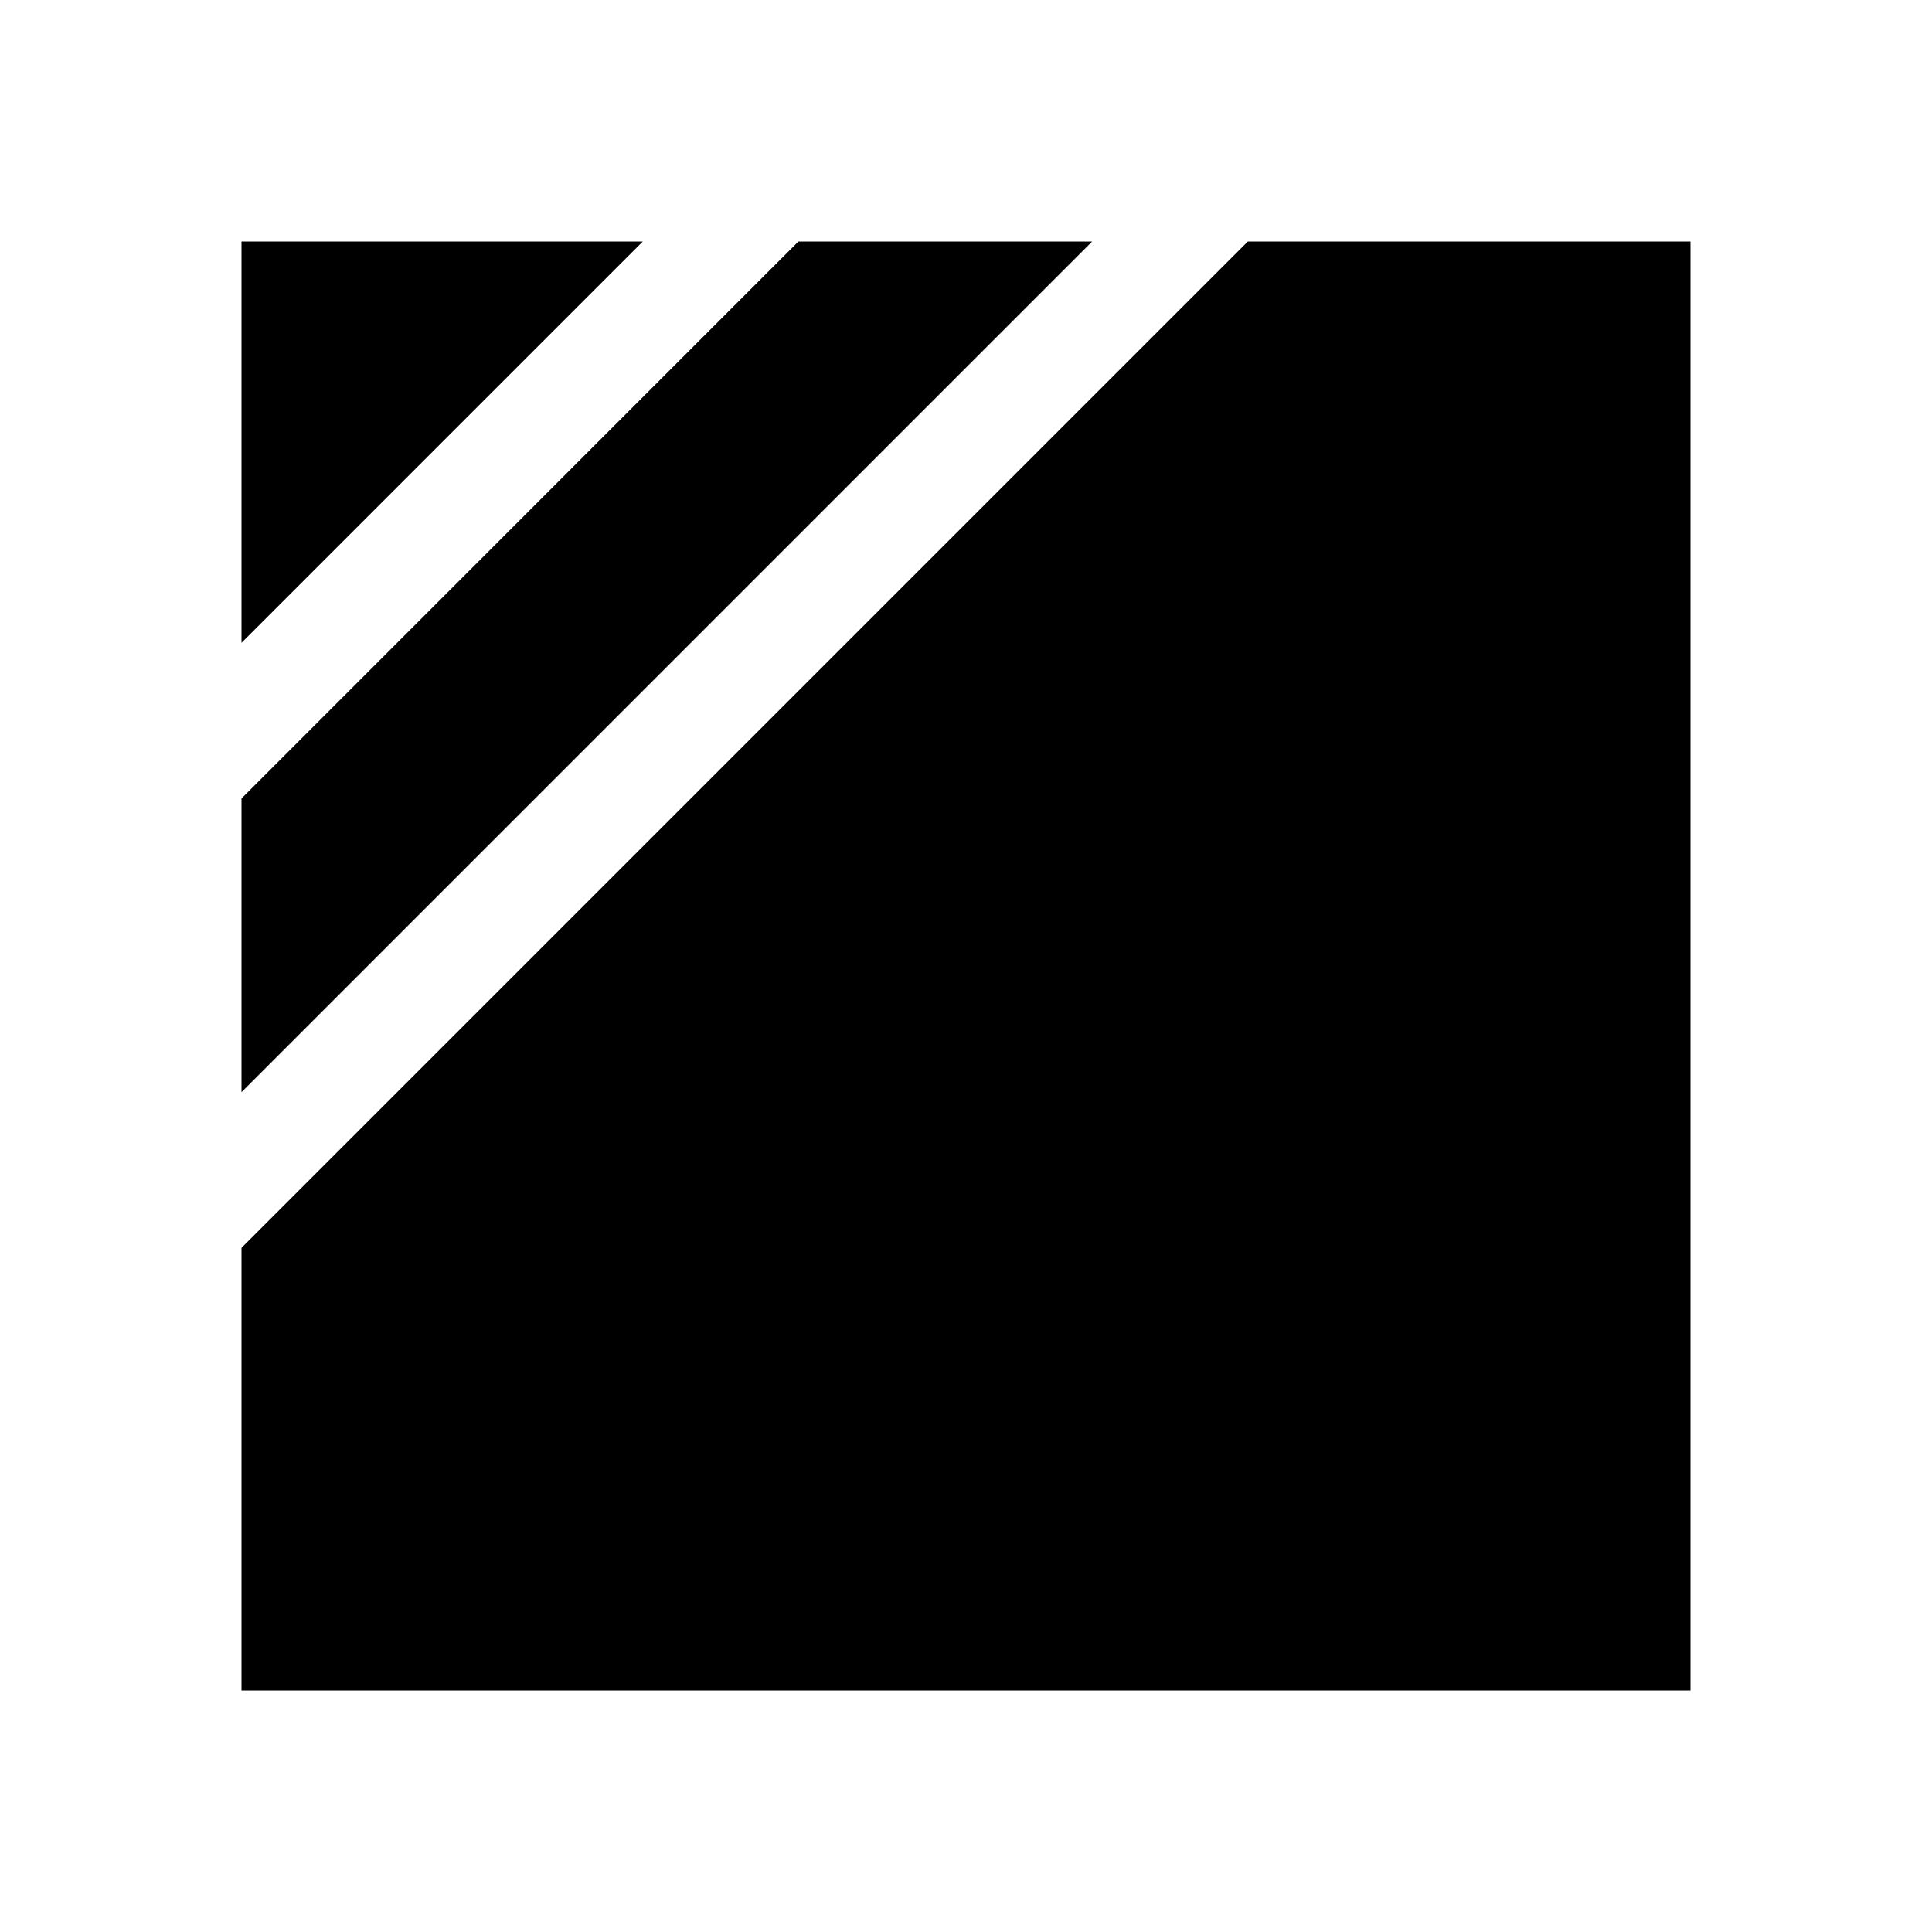 <svg width="24" height="24" viewBox="0 0 24 24" fill="none" xmlns="http://www.w3.org/2000/svg">
<path d="M9.918 3L3 9.919V13.567L13.567 3H9.918ZM3 3V7.985L7.985 3H3ZM15.501 3L3 15.501V21H21V3H15.501Z" fill="black"/>
</svg>
